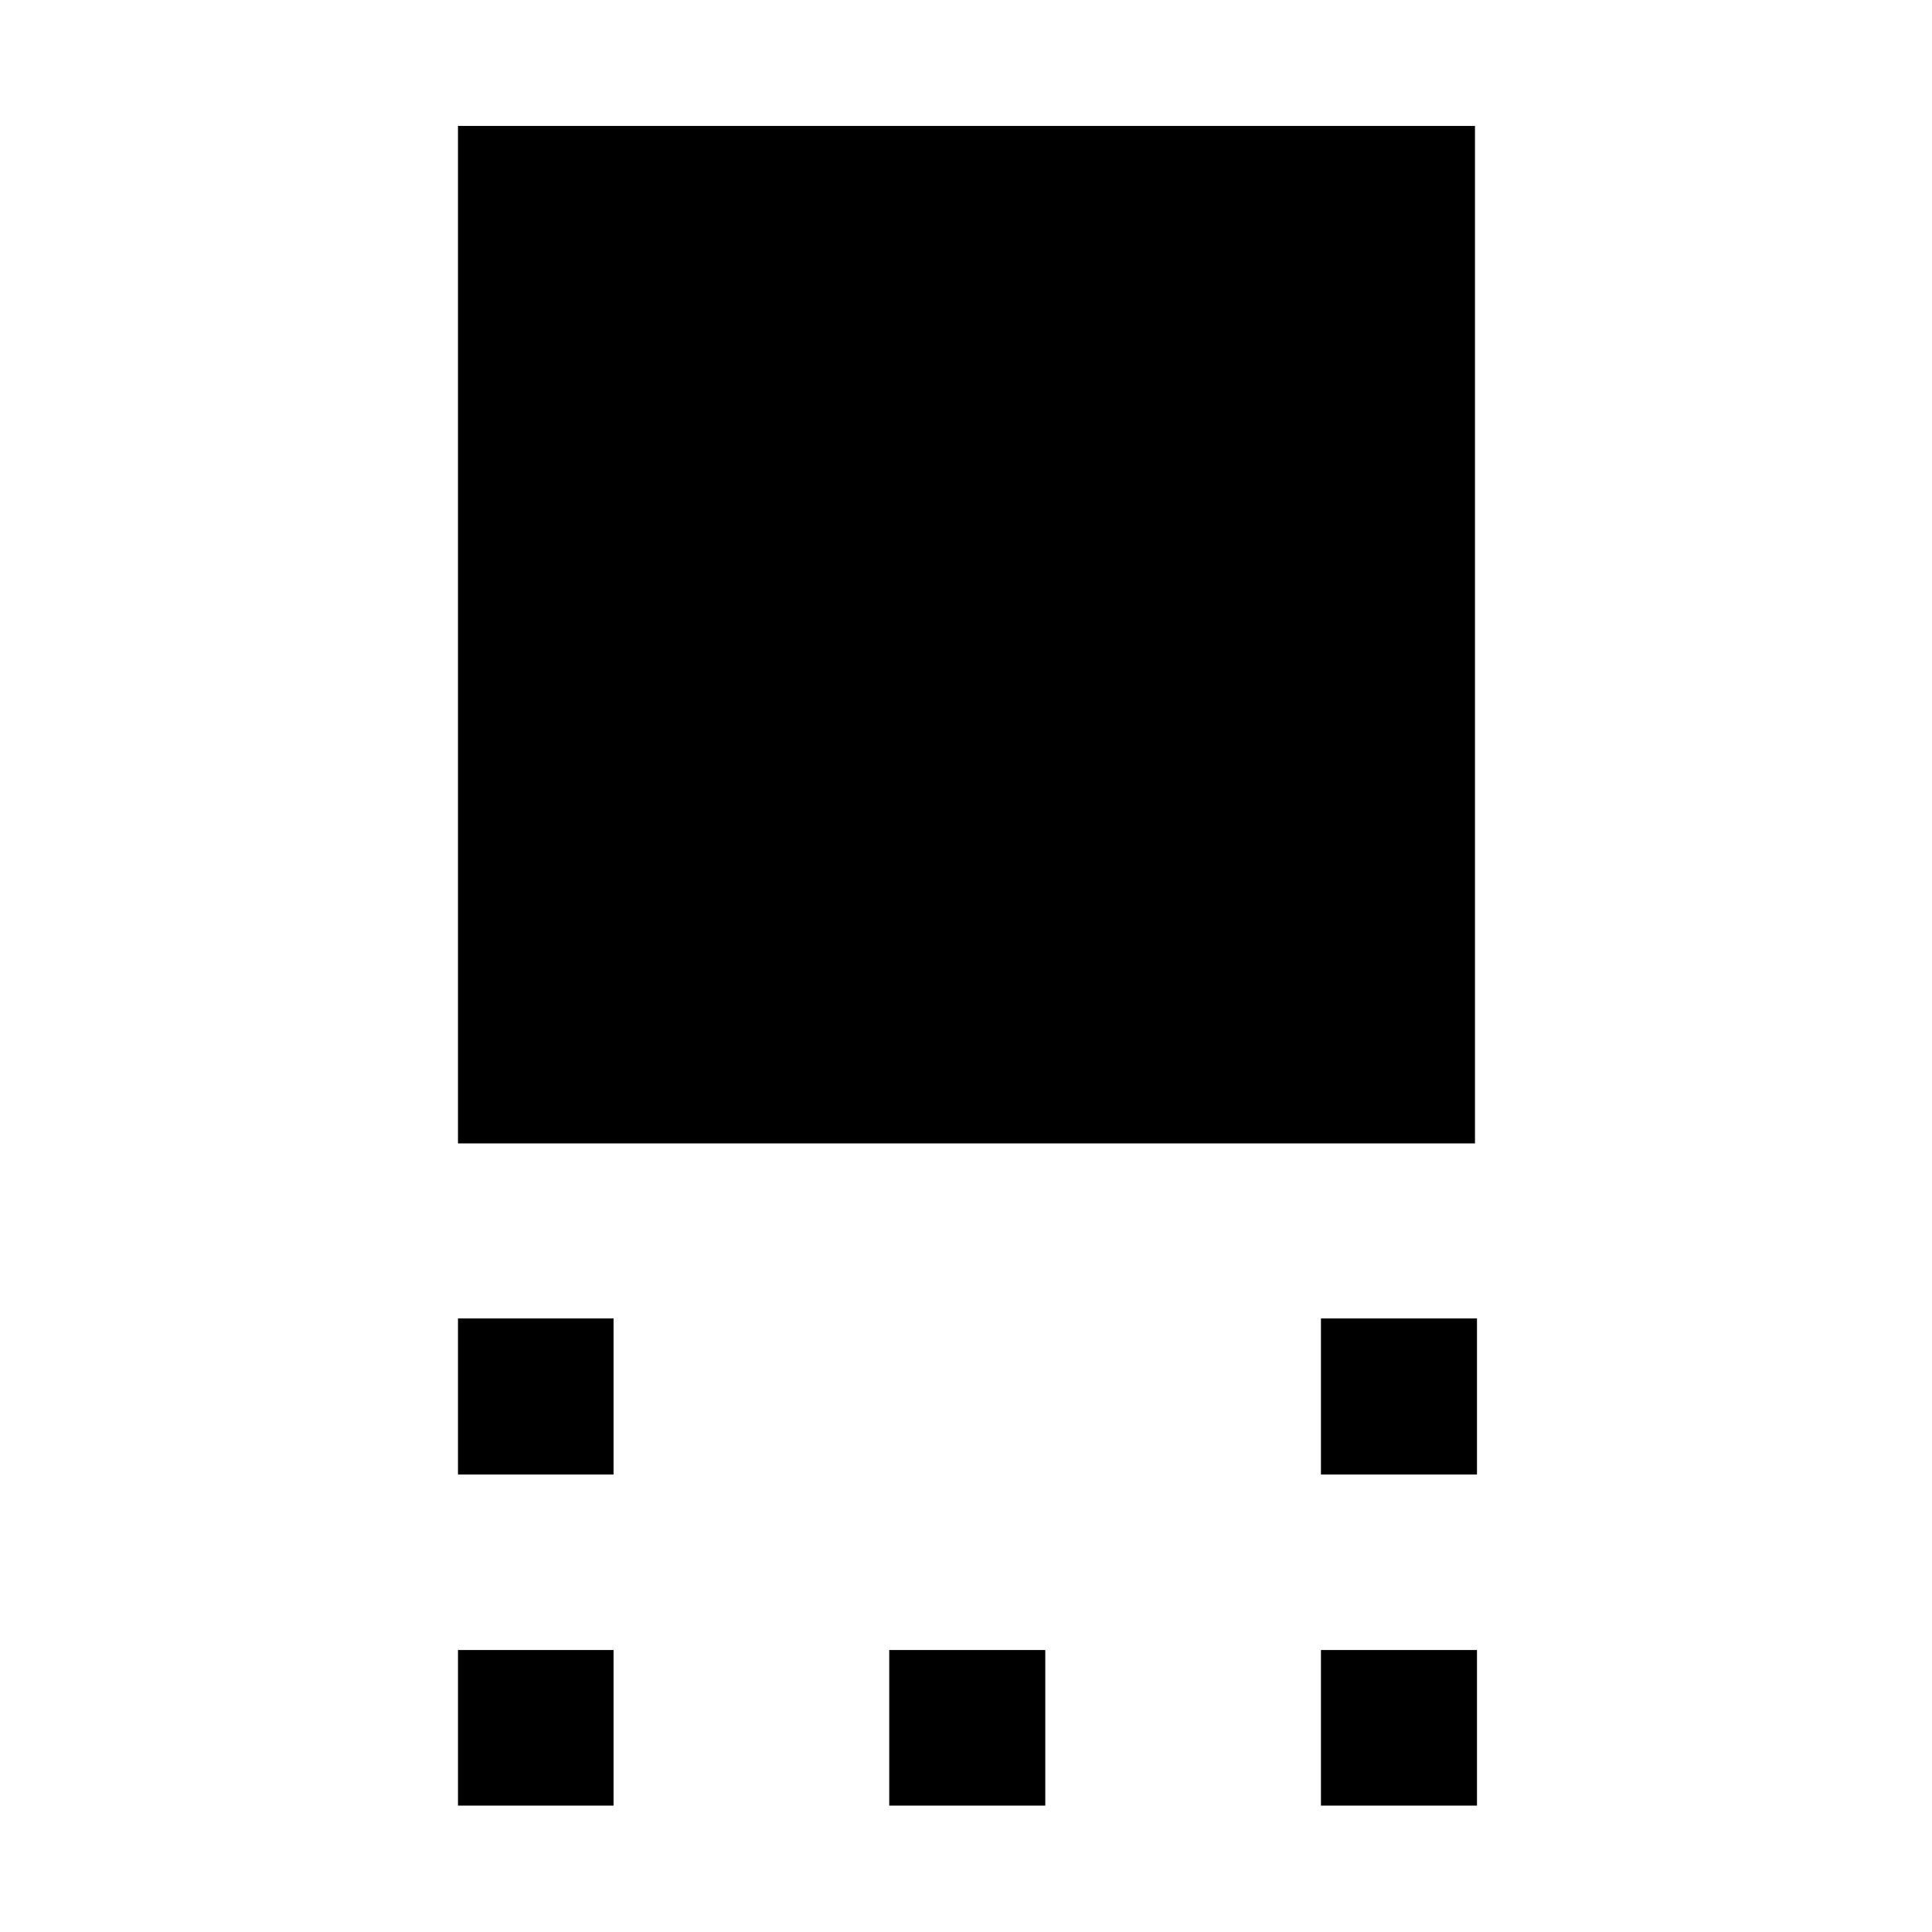 <svg xmlns="http://www.w3.org/2000/svg" height="48" viewBox="0 -960 960 960" width="48"><path d="M227.57-391.85v-505.58h505.34v505.58H227.57Zm428.8 164.52v-77.54h77.54v77.54h-77.54Zm-428.8 0v-77.54h77.3v77.54h-77.3ZM656.37-62.8v-77.31h77.54v77.31h-77.54Zm-214.52 0v-77.31h77.54v77.31h-77.54Zm-214.28 0v-77.31h77.3v77.31h-77.3Z"/></svg>
